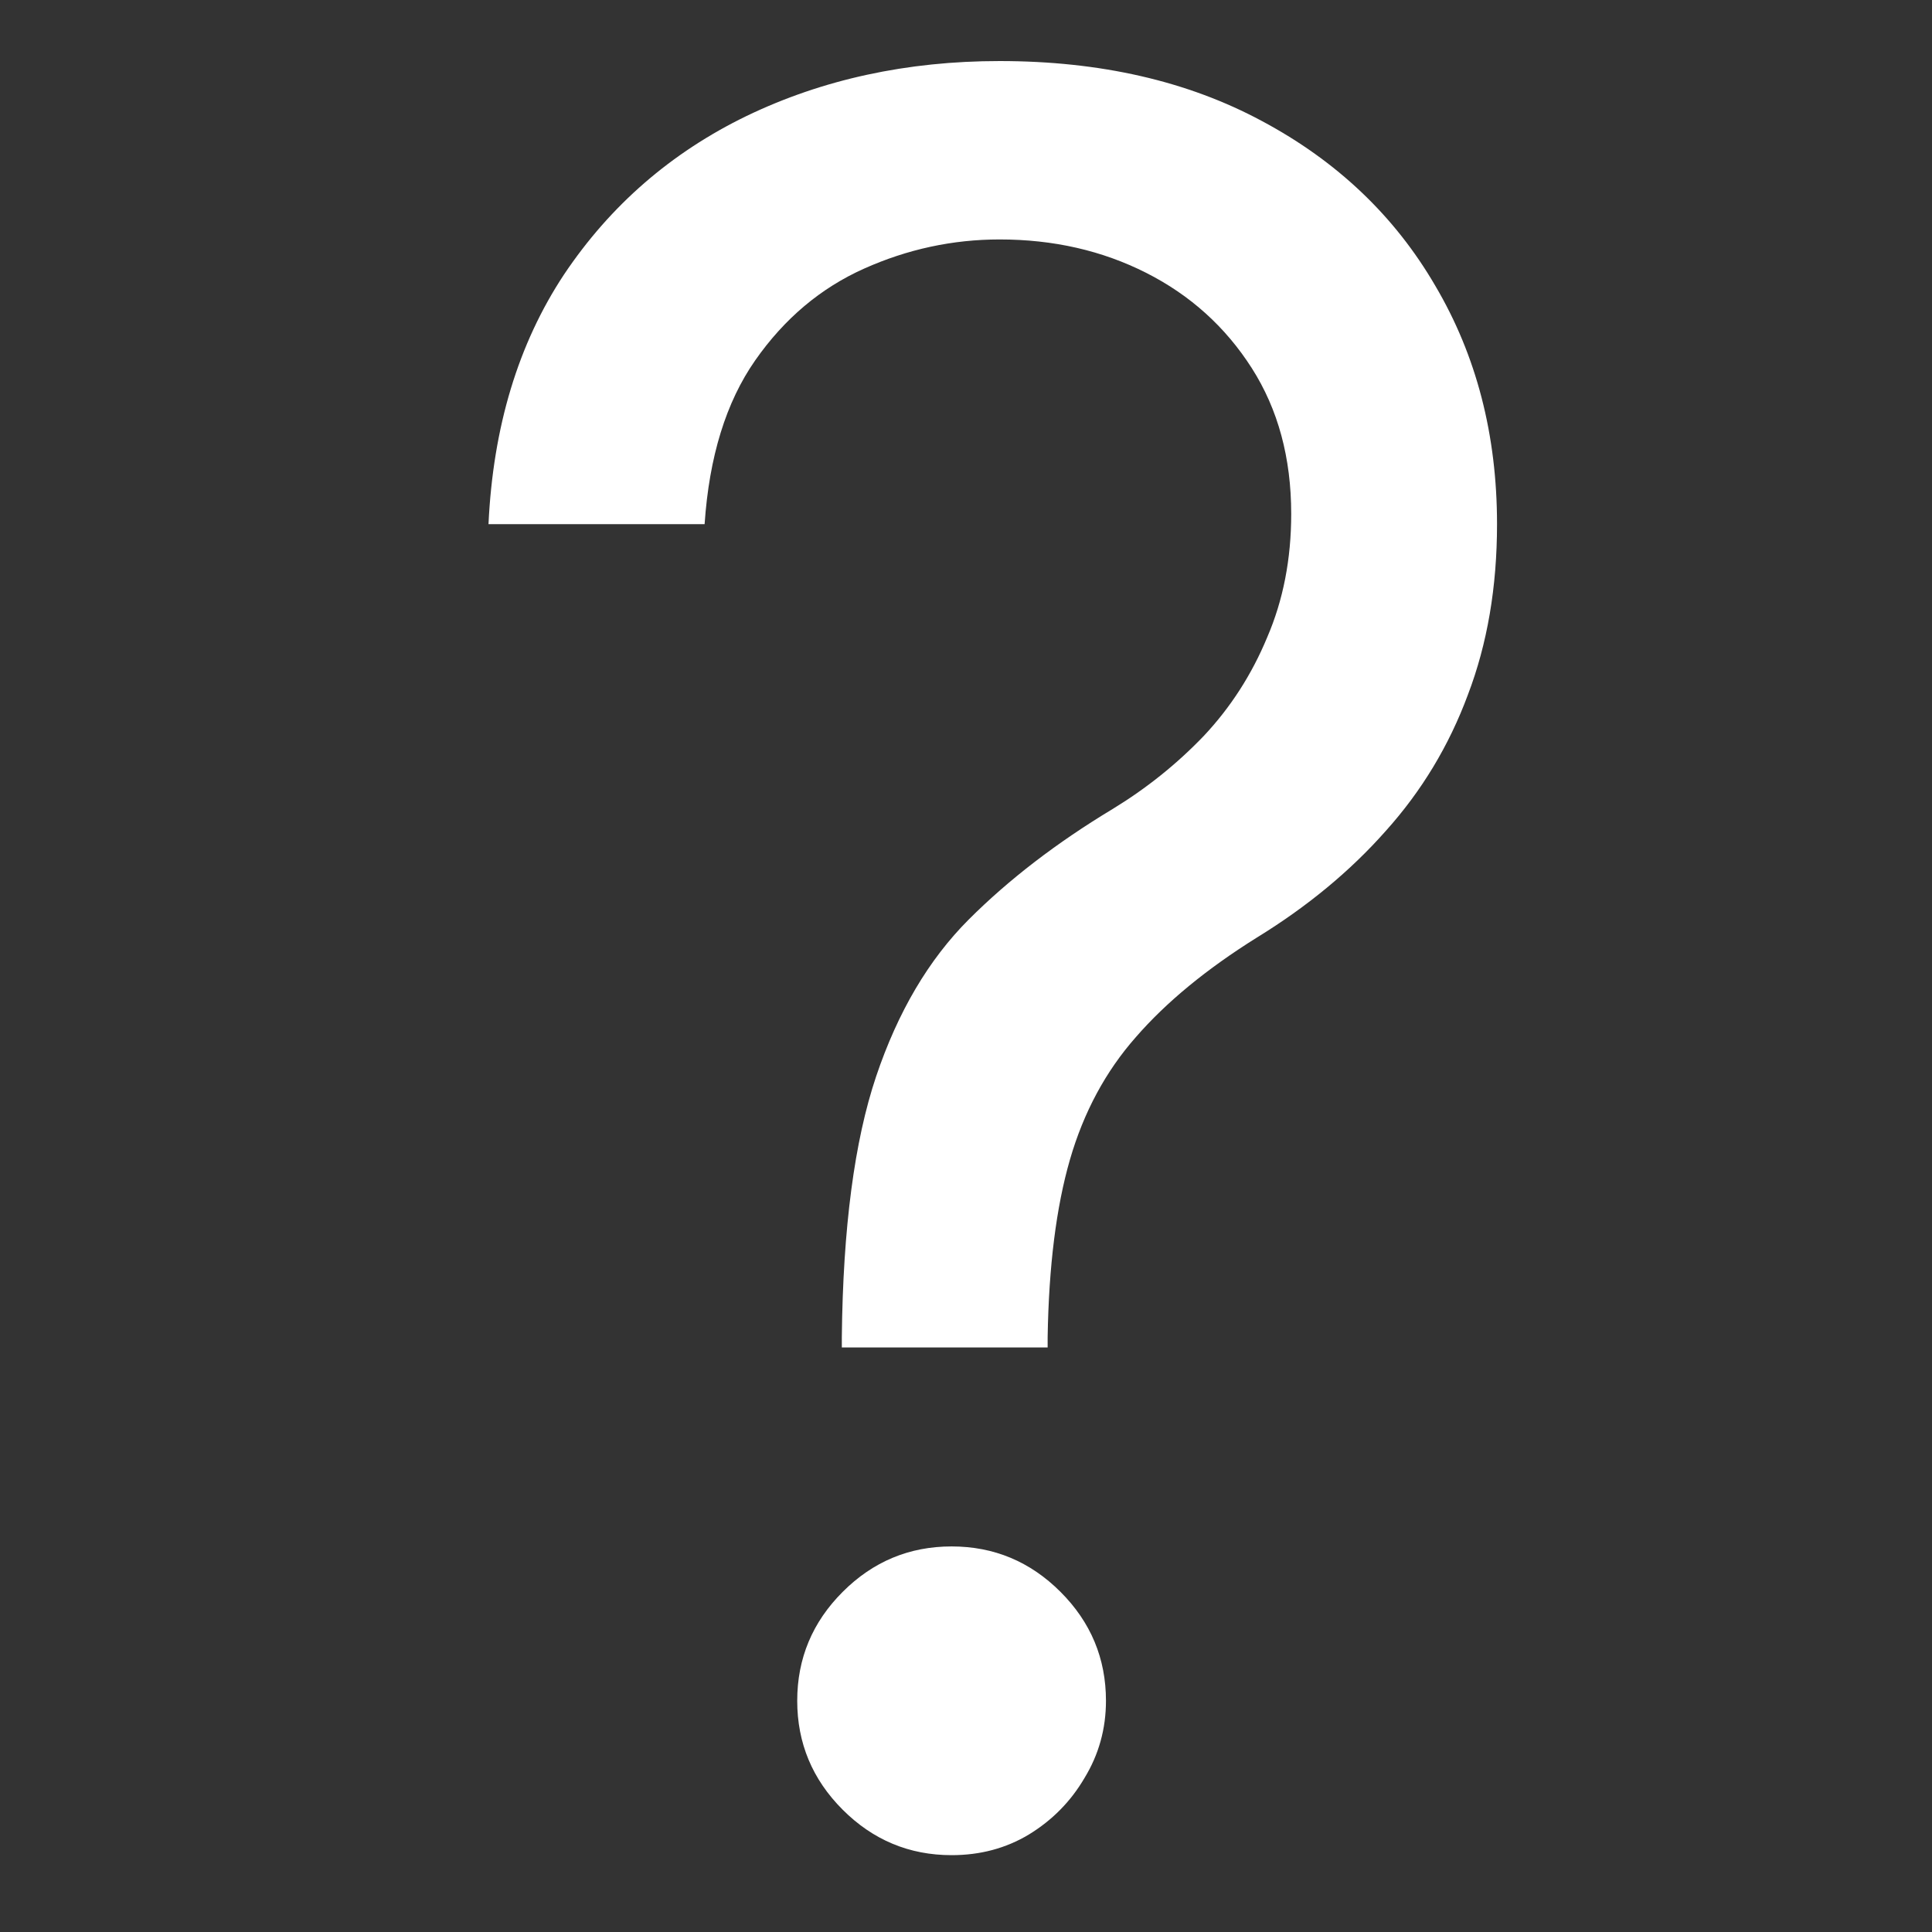 <svg width="128" height="128" viewBox="0 0 128 128" fill="none" xmlns="http://www.w3.org/2000/svg">
<rect x="0" y="0" width="128" height="128" fill="#333333" stroke="none"/>
<g clip-path="url(#clip0_1236_2)">
<path d="M55.773 89.273V88.591C55.849 81.356 56.606 75.599 58.045 71.318C59.485 67.038 61.53 63.572 64.182 60.92C66.833 58.269 70.015 55.826 73.727 53.591C75.962 52.227 77.97 50.617 79.75 48.761C81.53 46.867 82.932 44.689 83.954 42.227C85.015 39.765 85.546 37.038 85.546 34.045C85.546 30.333 84.674 27.114 82.932 24.386C81.189 21.659 78.86 19.557 75.943 18.079C73.026 16.602 69.788 15.864 66.227 15.864C63.121 15.864 60.129 16.508 57.25 17.796C54.371 19.083 51.966 21.11 50.034 23.875C48.102 26.64 46.985 30.258 46.682 34.727H32.364C32.667 28.288 34.333 22.776 37.364 18.193C40.432 13.61 44.466 10.106 49.466 7.682C54.504 5.258 60.091 4.045 66.227 4.045C72.894 4.045 78.689 5.371 83.614 8.023C88.576 10.674 92.401 14.311 95.091 18.932C97.818 23.553 99.182 28.818 99.182 34.727C99.182 38.894 98.538 42.663 97.25 46.034C96 49.405 94.182 52.417 91.796 55.068C89.447 57.72 86.606 60.068 83.273 62.114C79.939 64.197 77.269 66.394 75.261 68.704C73.254 70.977 71.796 73.686 70.886 76.829C69.977 79.974 69.485 83.894 69.409 88.591V89.273H55.773ZM63.045 122.909C60.242 122.909 57.837 121.905 55.83 119.898C53.822 117.89 52.818 115.485 52.818 112.682C52.818 109.879 53.822 107.473 55.83 105.466C57.837 103.458 60.242 102.455 63.045 102.455C65.849 102.455 68.254 103.458 70.261 105.466C72.269 107.473 73.273 109.879 73.273 112.682C73.273 114.538 72.799 116.242 71.852 117.795C70.943 119.348 69.712 120.598 68.159 121.545C66.644 122.455 64.939 122.909 63.045 122.909Z" fill="white"/>
</g>
<defs>
<clipPath id="clip0_1236_2">
<rect width="128" height="128" fill="white"/>
</clipPath>
</defs>
</svg>

